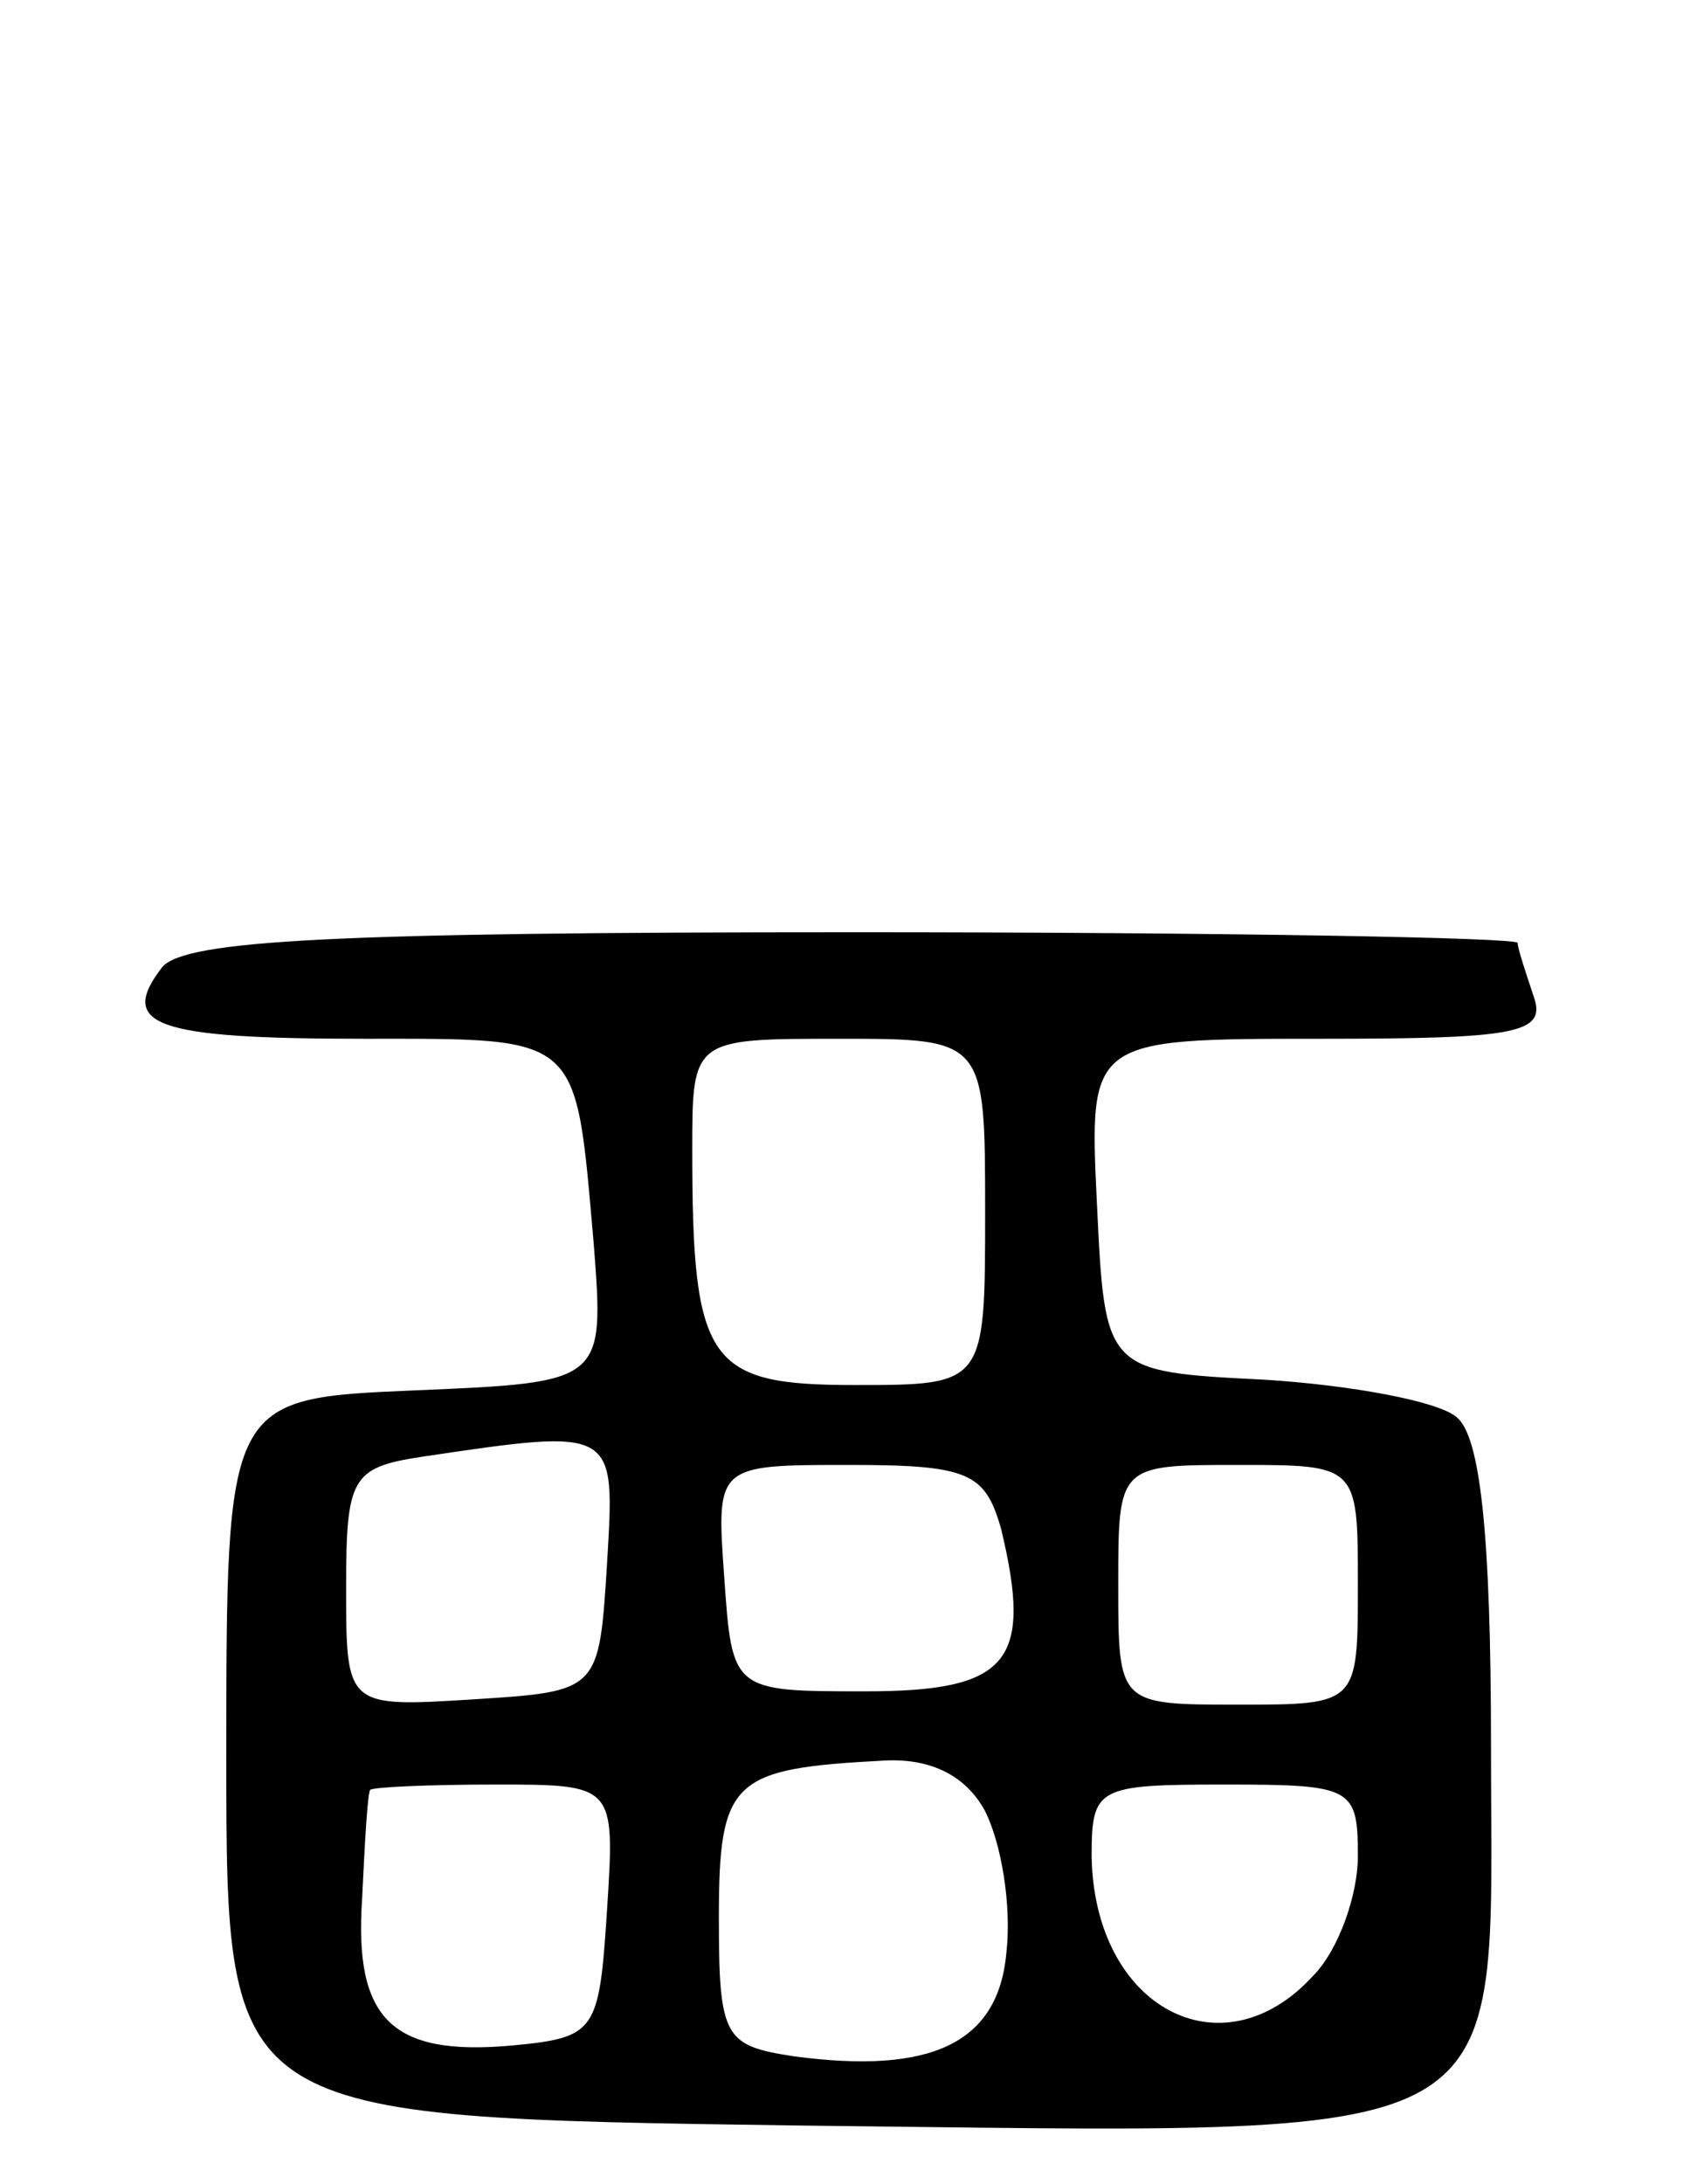 <svg version="1.0" xmlns="http://www.w3.org/2000/svg"
 width="64pt" height="82pt" viewBox="0 0 64 82"
 preserveAspectRatio="xMidYMid meet">
<g transform="translate(0,82) scale(0.1,-0.1)"
fill="#000000" stroke="none">
<path d="M61 457 c-17 -22 -3 -27 76 -27 82 0 79 2 86 -77 4 -52 4 -52 -67
-55 -71 -3 -71 -3 -71 -138 0 -135 0 -135 214 -138 276 -3 261 -11 261 142 0
80 -4 117 -13 124 -7 6 -40 12 -72 14 -60 3 -60 3 -63 66 -3 62 -3 62 84 62
74 0 85 2 80 16 -3 9 -6 18 -6 20 0 2 -112 4 -249 4 -196 0 -251 -3 -260 -13z
m309 -92 c0 -65 0 -65 -49 -65 -55 0 -61 8 -61 88 0 42 0 42 55 42 55 0 55 0
55 -65z m-142 -132 c-3 -48 -3 -48 -50 -51 -48 -3 -48 -3 -48 42 0 41 2 45 28
49 74 11 73 11 70 -40z m148 13 c12 -50 3 -61 -51 -61 -50 0 -50 0 -53 43 -3
42 -3 42 47 42 45 0 51 -3 57 -24z m134 -21 c0 -45 0 -45 -45 -45 -45 0 -45 0
-45 45 0 45 0 45 45 45 45 0 45 0 45 -45z m-140 -85 c6 -12 10 -35 8 -53 -3
-34 -28 -46 -80 -39 -26 4 -28 7 -28 52 0 52 5 56 62 59 18 1 31 -6 38 -19z
m-142 -37 c-3 -46 -4 -48 -36 -51 -45 -4 -59 10 -56 55 1 21 2 39 3 41 1 1 21
2 47 2 45 0 45 0 42 -47z m282 20 c0 -14 -7 -35 -17 -45 -34 -37 -82 -12 -83
45 0 26 2 27 50 27 48 0 50 -1 50 -27z"/>
</g>
</svg>
